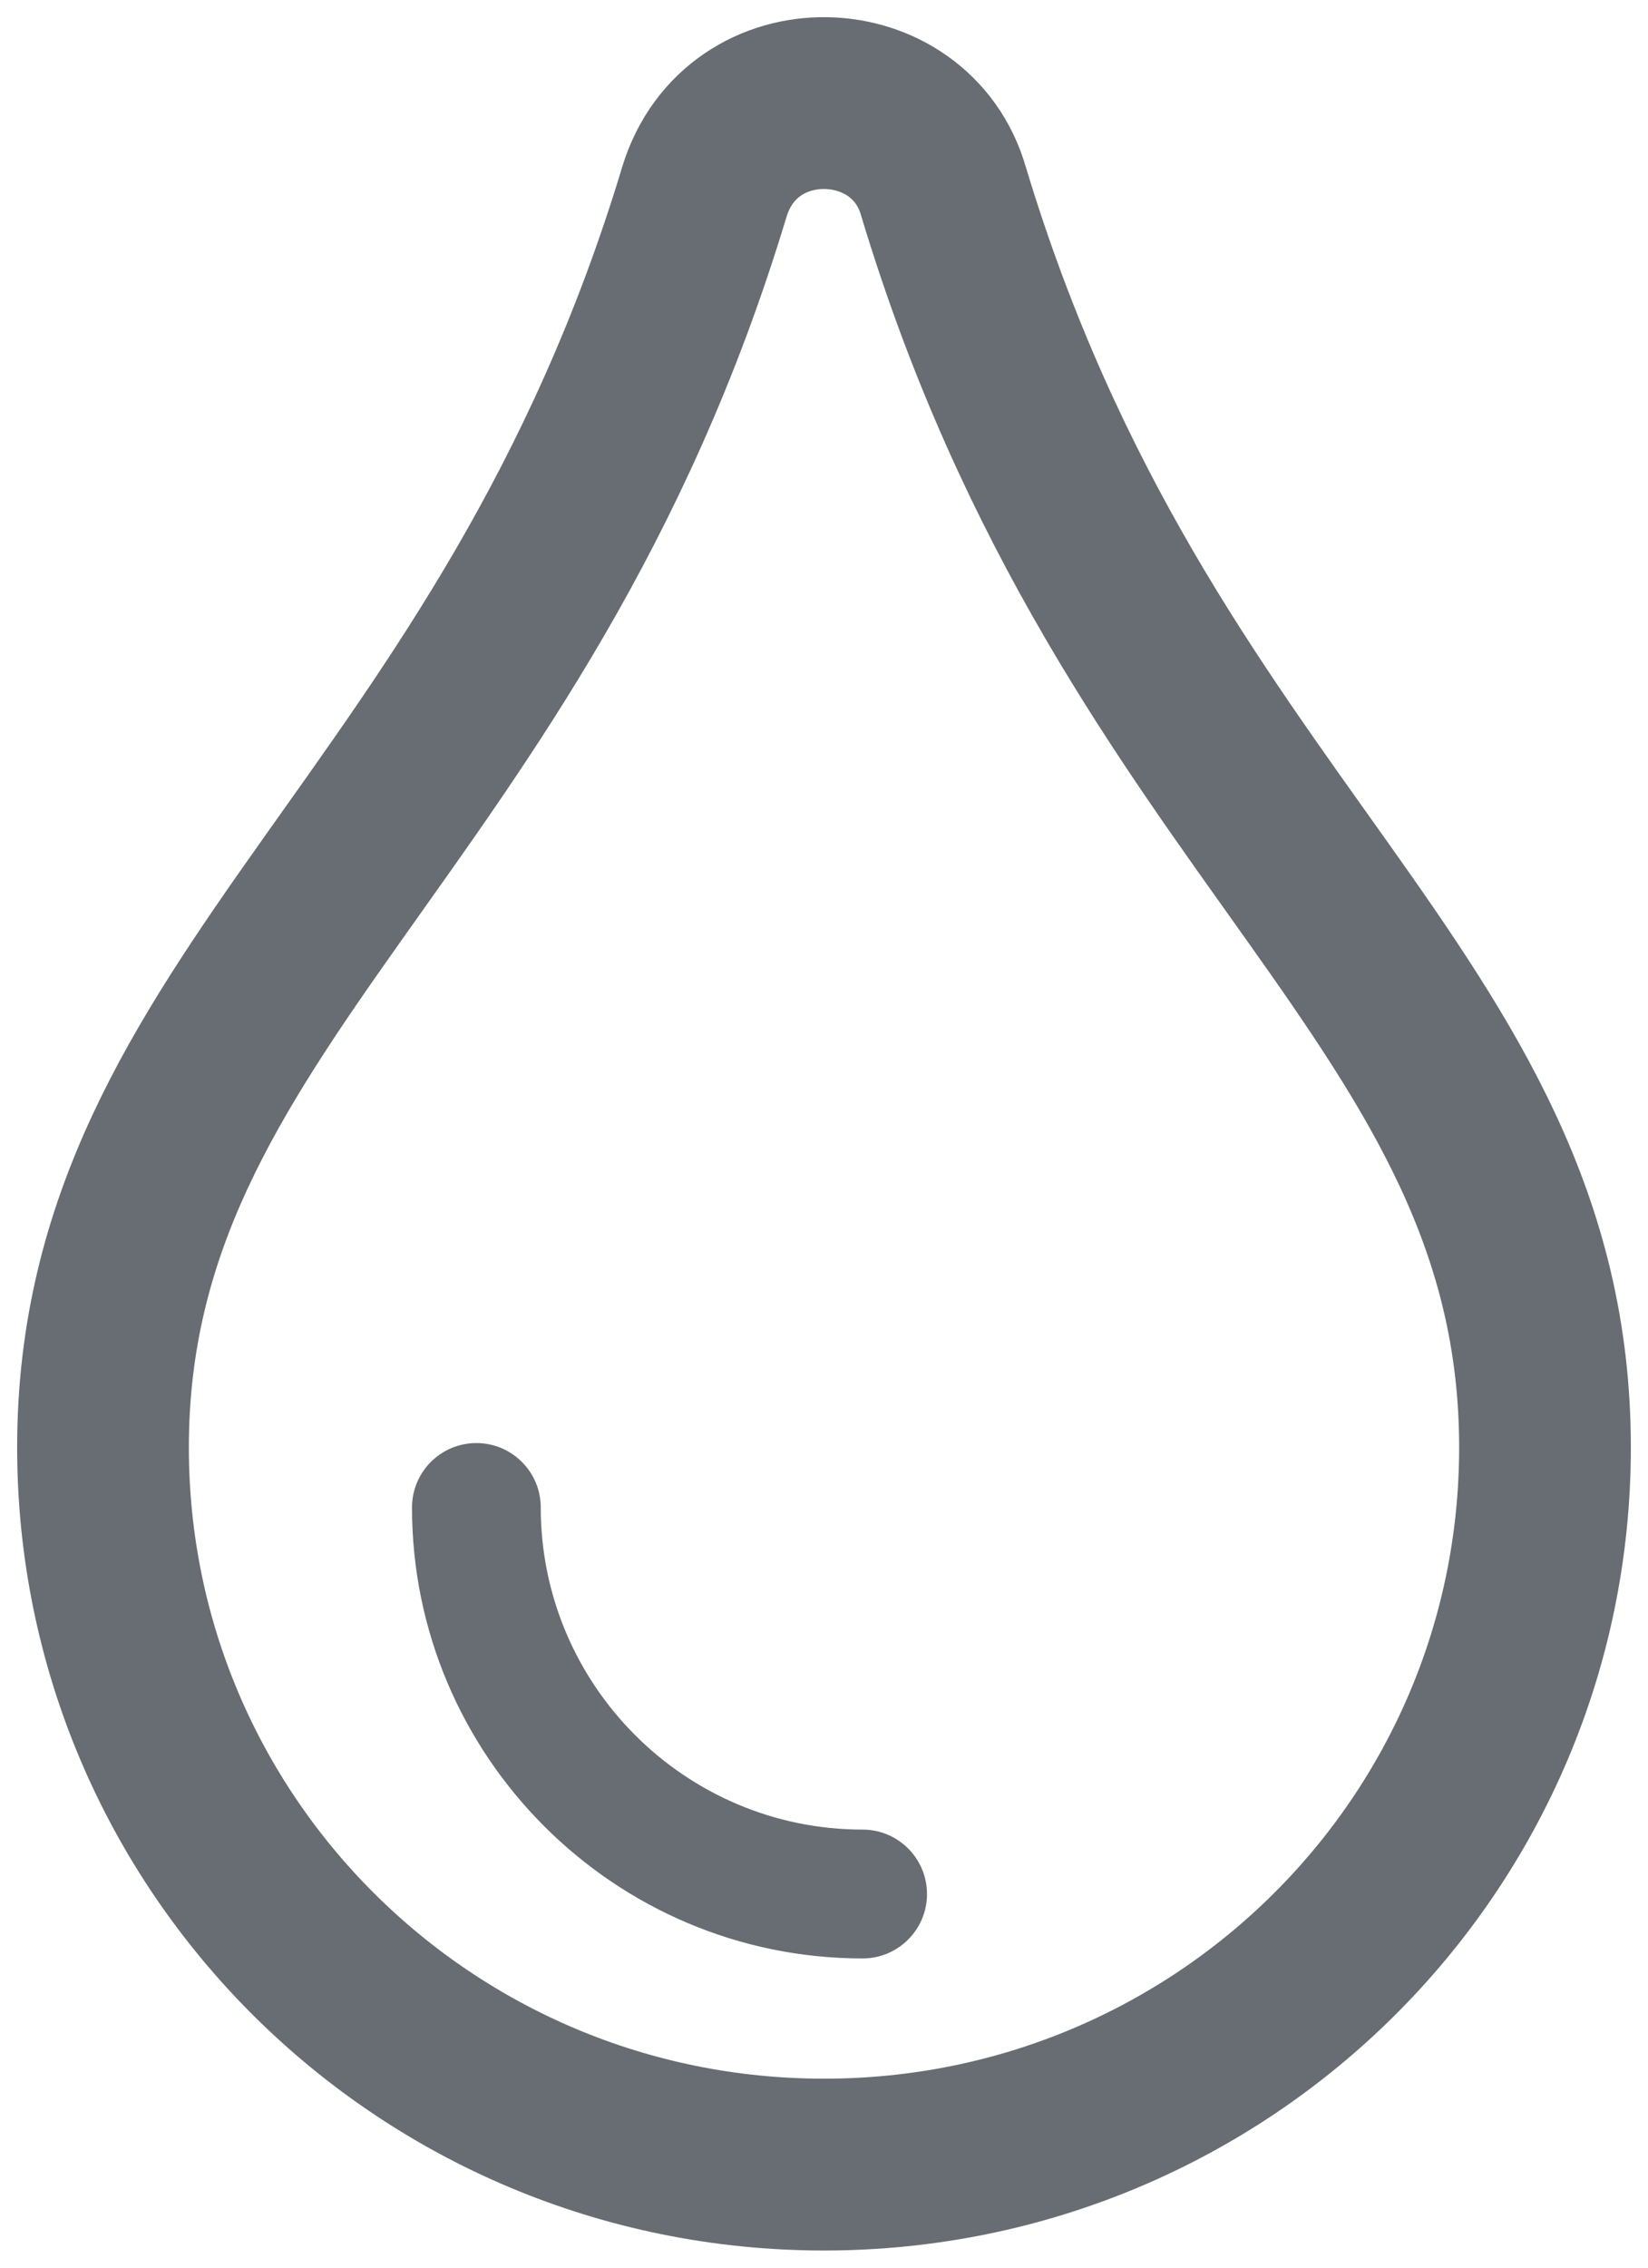 <?xml version="1.0" encoding="UTF-8"?>
<svg width="16px" height="22px" viewBox="0 0 16 22" version="1.1" xmlns="http://www.w3.org/2000/svg" xmlns:xlink="http://www.w3.org/1999/xlink">
    <!-- Generator: sketchtool 55.2 (78181) - https://sketchapp.com -->
    <title>2CBCCDBA-AB7D-4976-BDA0-1F2FEACC6A55@2x</title>
    <desc>Created with sketchtool.</desc>
    <g id="Page-1" stroke="none" stroke-width="1" fill="none" fill-rule="evenodd">
        <g id="Playbooks---New-Playbook" transform="translate(-760, -664)" fill-rule="nonzero">
            <g id="Icons" transform="translate(481, 616)">
                <g id="icon3-copy-2" transform="translate(270, 42)">
                    <g id="drip" transform="translate(10, 7)">
                        <path d="M8.162,0.863 C7.846,-0.261 6.196,-0.314 5.838,0.863 C3.978,7.025 0,8.7 0,13.043 C0,16.889 3.131,20 7,20 C10.869,20 14,16.889 14,13.043 C14,8.678 10.031,7.054 8.162,0.863 Z" id="Shape" stroke="#676D72" stroke-width="1.667"></path>
                        <path d="M7.375,18 C4.963,18 3,16.037 3,13.625 C3,13.28 3.28,13 3.625,13 C3.97,13 4.25,13.28 4.25,13.625 C4.25,15.348 5.652,16.75 7.375,16.75 C7.72,16.75 8,17.03 8,17.375 C8,17.72 7.72,18 7.375,18 Z" id="Path" fill="#676D72"></path>
                    </g>
                </g>
            </g>
        </g>
    </g>
</svg>